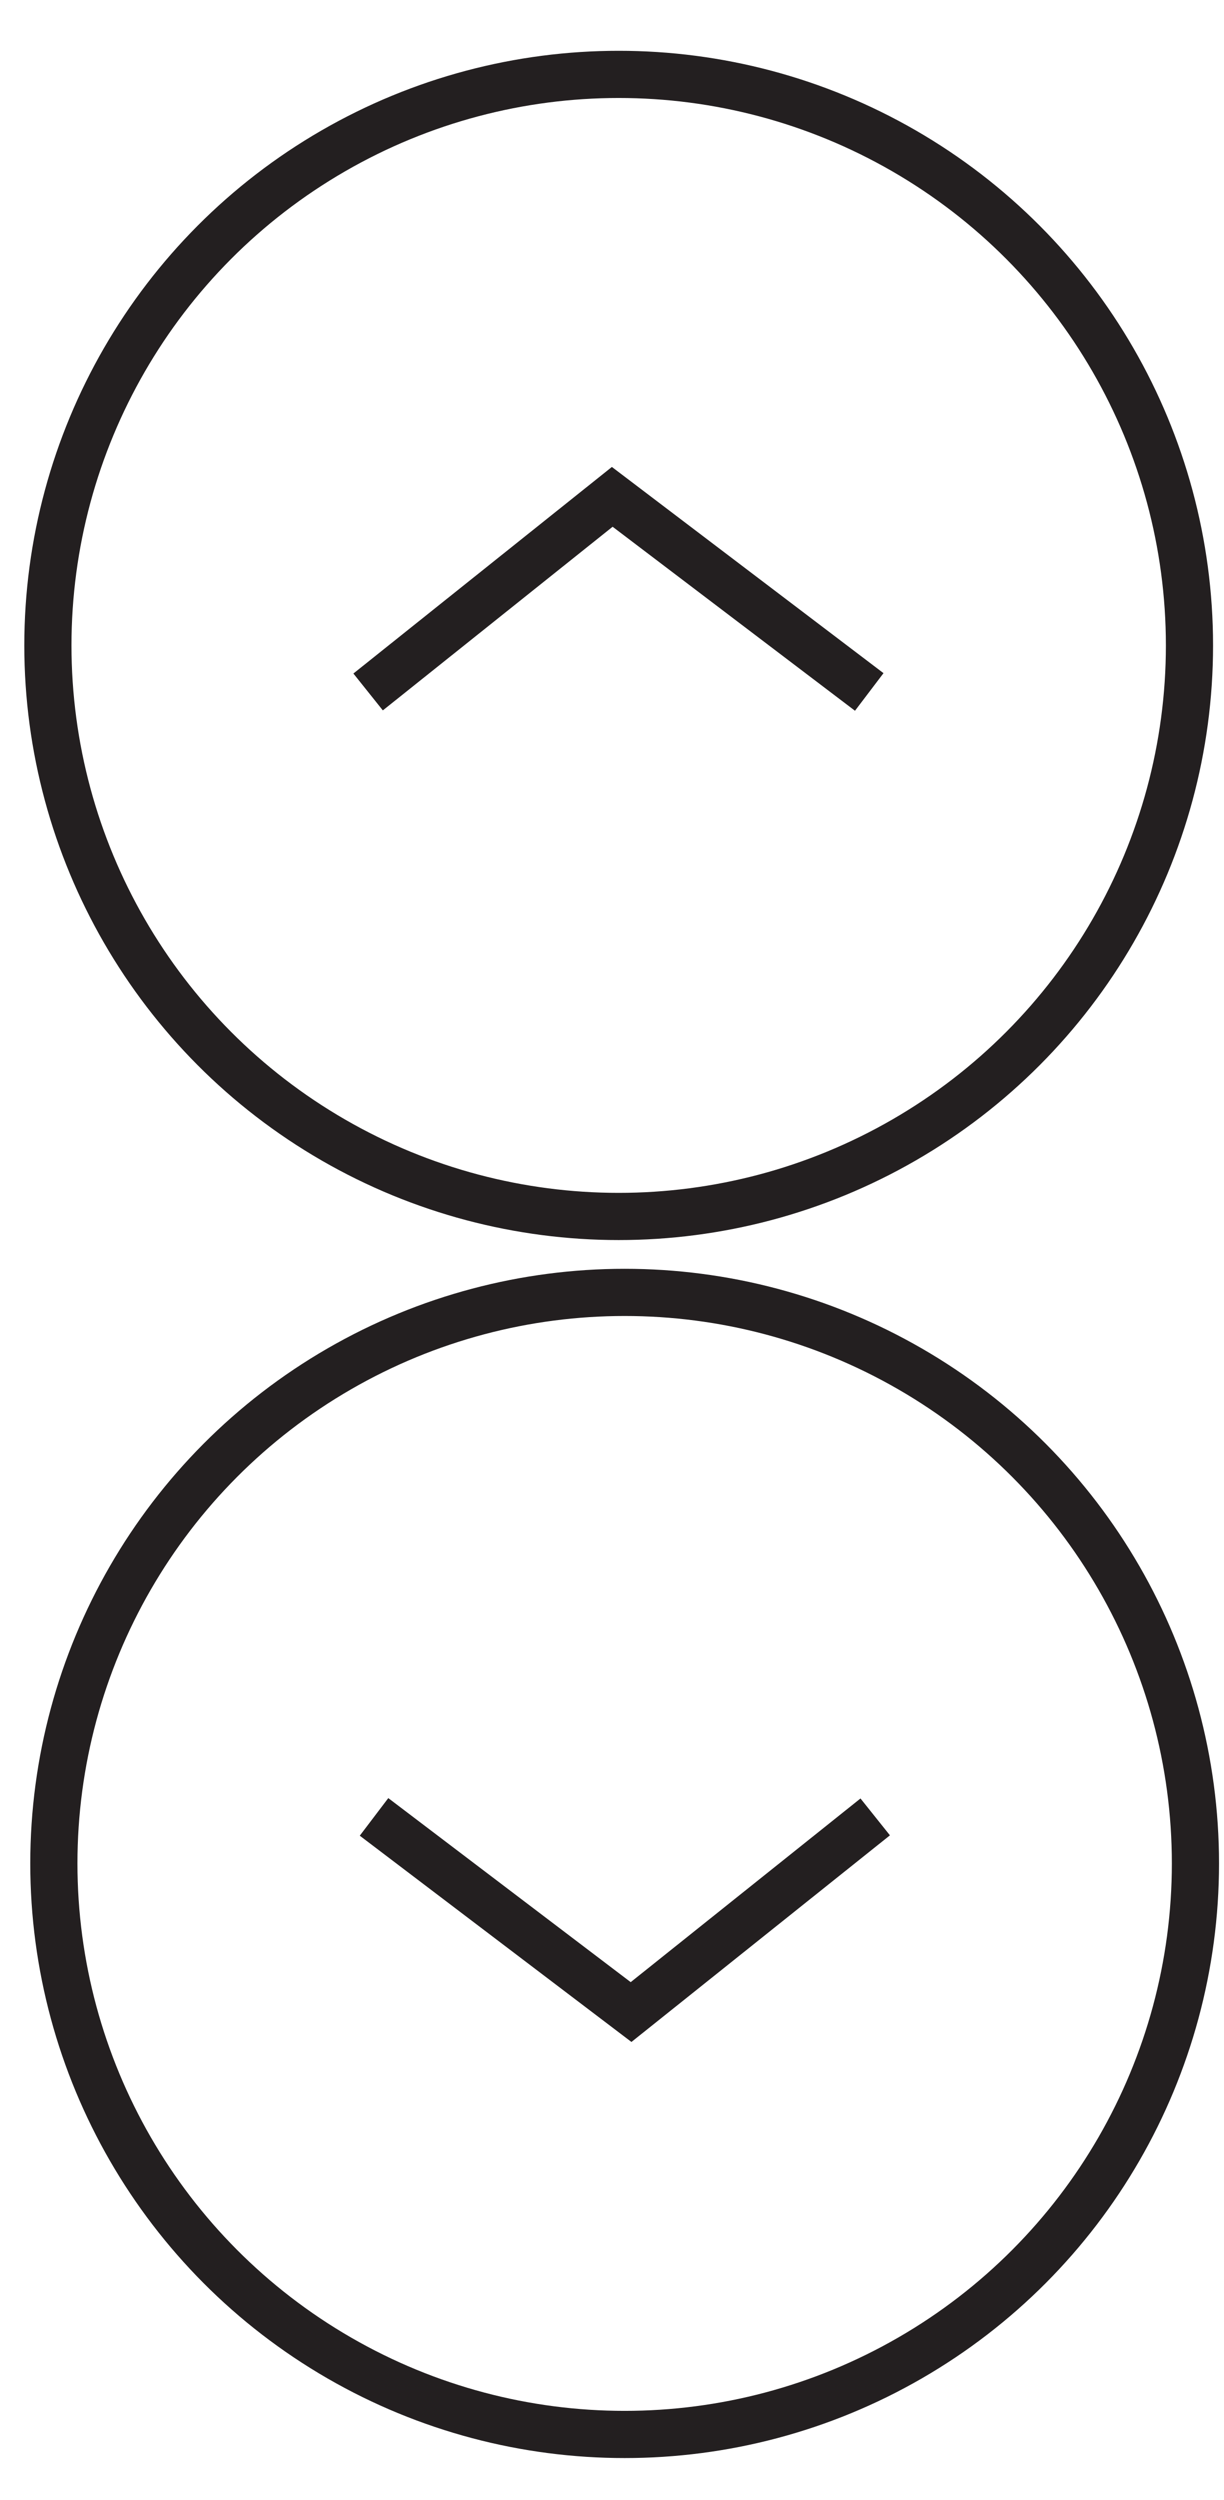 <?xml version="1.0" encoding="UTF-8"?>
<svg width="24px" height="49px" viewBox="0 0 24 49" version="1.1" xmlns="http://www.w3.org/2000/svg" xmlns:xlink="http://www.w3.org/1999/xlink">
    <!-- Generator: Sketch 40 (33762) - http://www.bohemiancoding.com/sketch -->
    <title>Group 2</title>
    <desc>Created with Sketch.</desc>
    <defs></defs>
    <g id="320" stroke="none" stroke-width="1" fill="none" fill-rule="evenodd">
        <g id="_x33_20" transform="translate(-1158, -371)" stroke="#231F20" stroke-width="0.925">
            <g id="Group-2" transform="translate(1158, 372)">
                <g id="Group" transform="translate(1, 24)">
                    <polyline id="Shape" points="6.334 10.61 11.374 14.435 16.161 10.61"></polyline>
                    <circle id="Oval" cx="11.248" cy="11.522" r="11.192"></circle>
                </g>
                <g id="Group">
                    <polyline id="Shape" points="17.044 12.562 12.005 8.738 7.218 12.562"></polyline>
                    <circle id="Oval" cx="12.131" cy="11.65" r="11.192"></circle>
                </g>
            </g>
        </g>
    </g>
</svg>